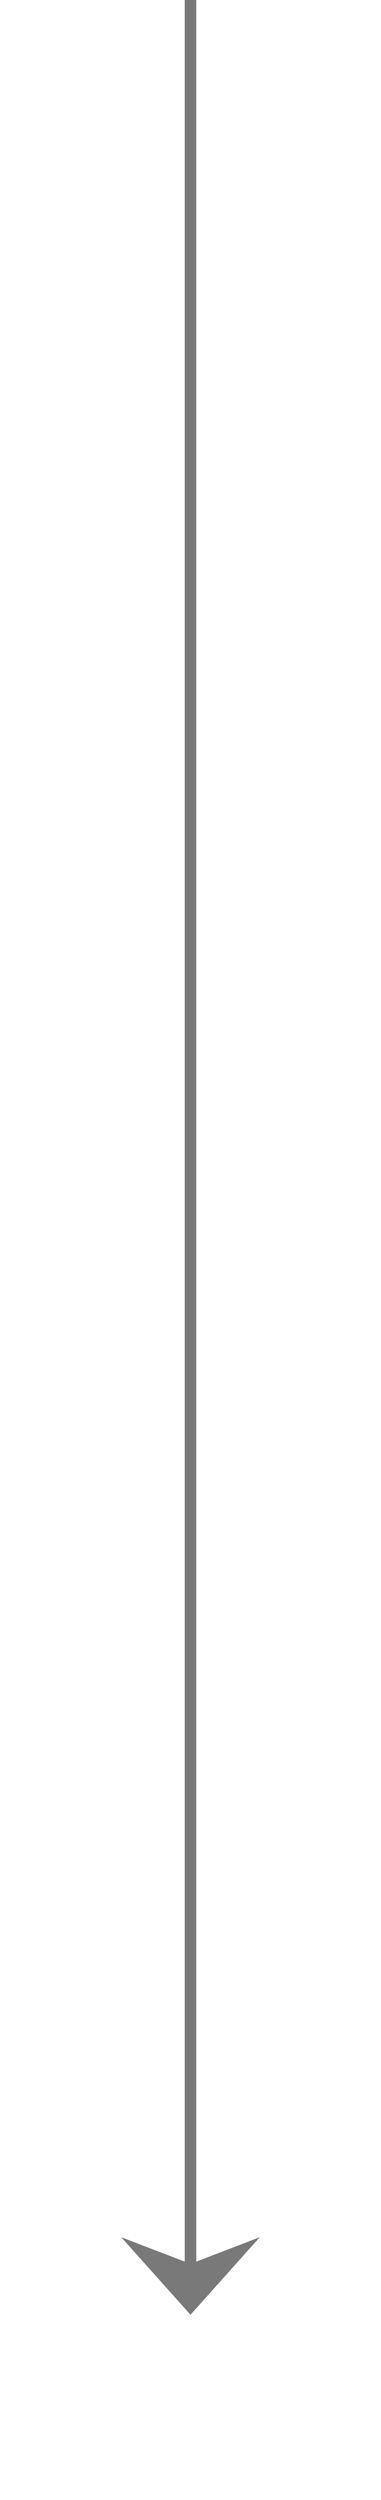 ﻿<?xml version="1.0" encoding="utf-8"?>
<svg version="1.1" xmlns:xlink="http://www.w3.org/1999/xlink" width="33px" height="216px" xmlns="http://www.w3.org/2000/svg">
  <g transform="matrix(1 0 0 1 -1654 -391 )">
    <path d="M 1664.5 584.3  L 1670.5 591  L 1676.5 584.3  L 1670.5 586.6  L 1664.5 584.3  Z " fill-rule="nonzero" fill="#797979" stroke="none" />
    <path d="M 1670.5 391  L 1670.5 590  " stroke-width="1" stroke="#797979" fill="none" />
  </g>
</svg>